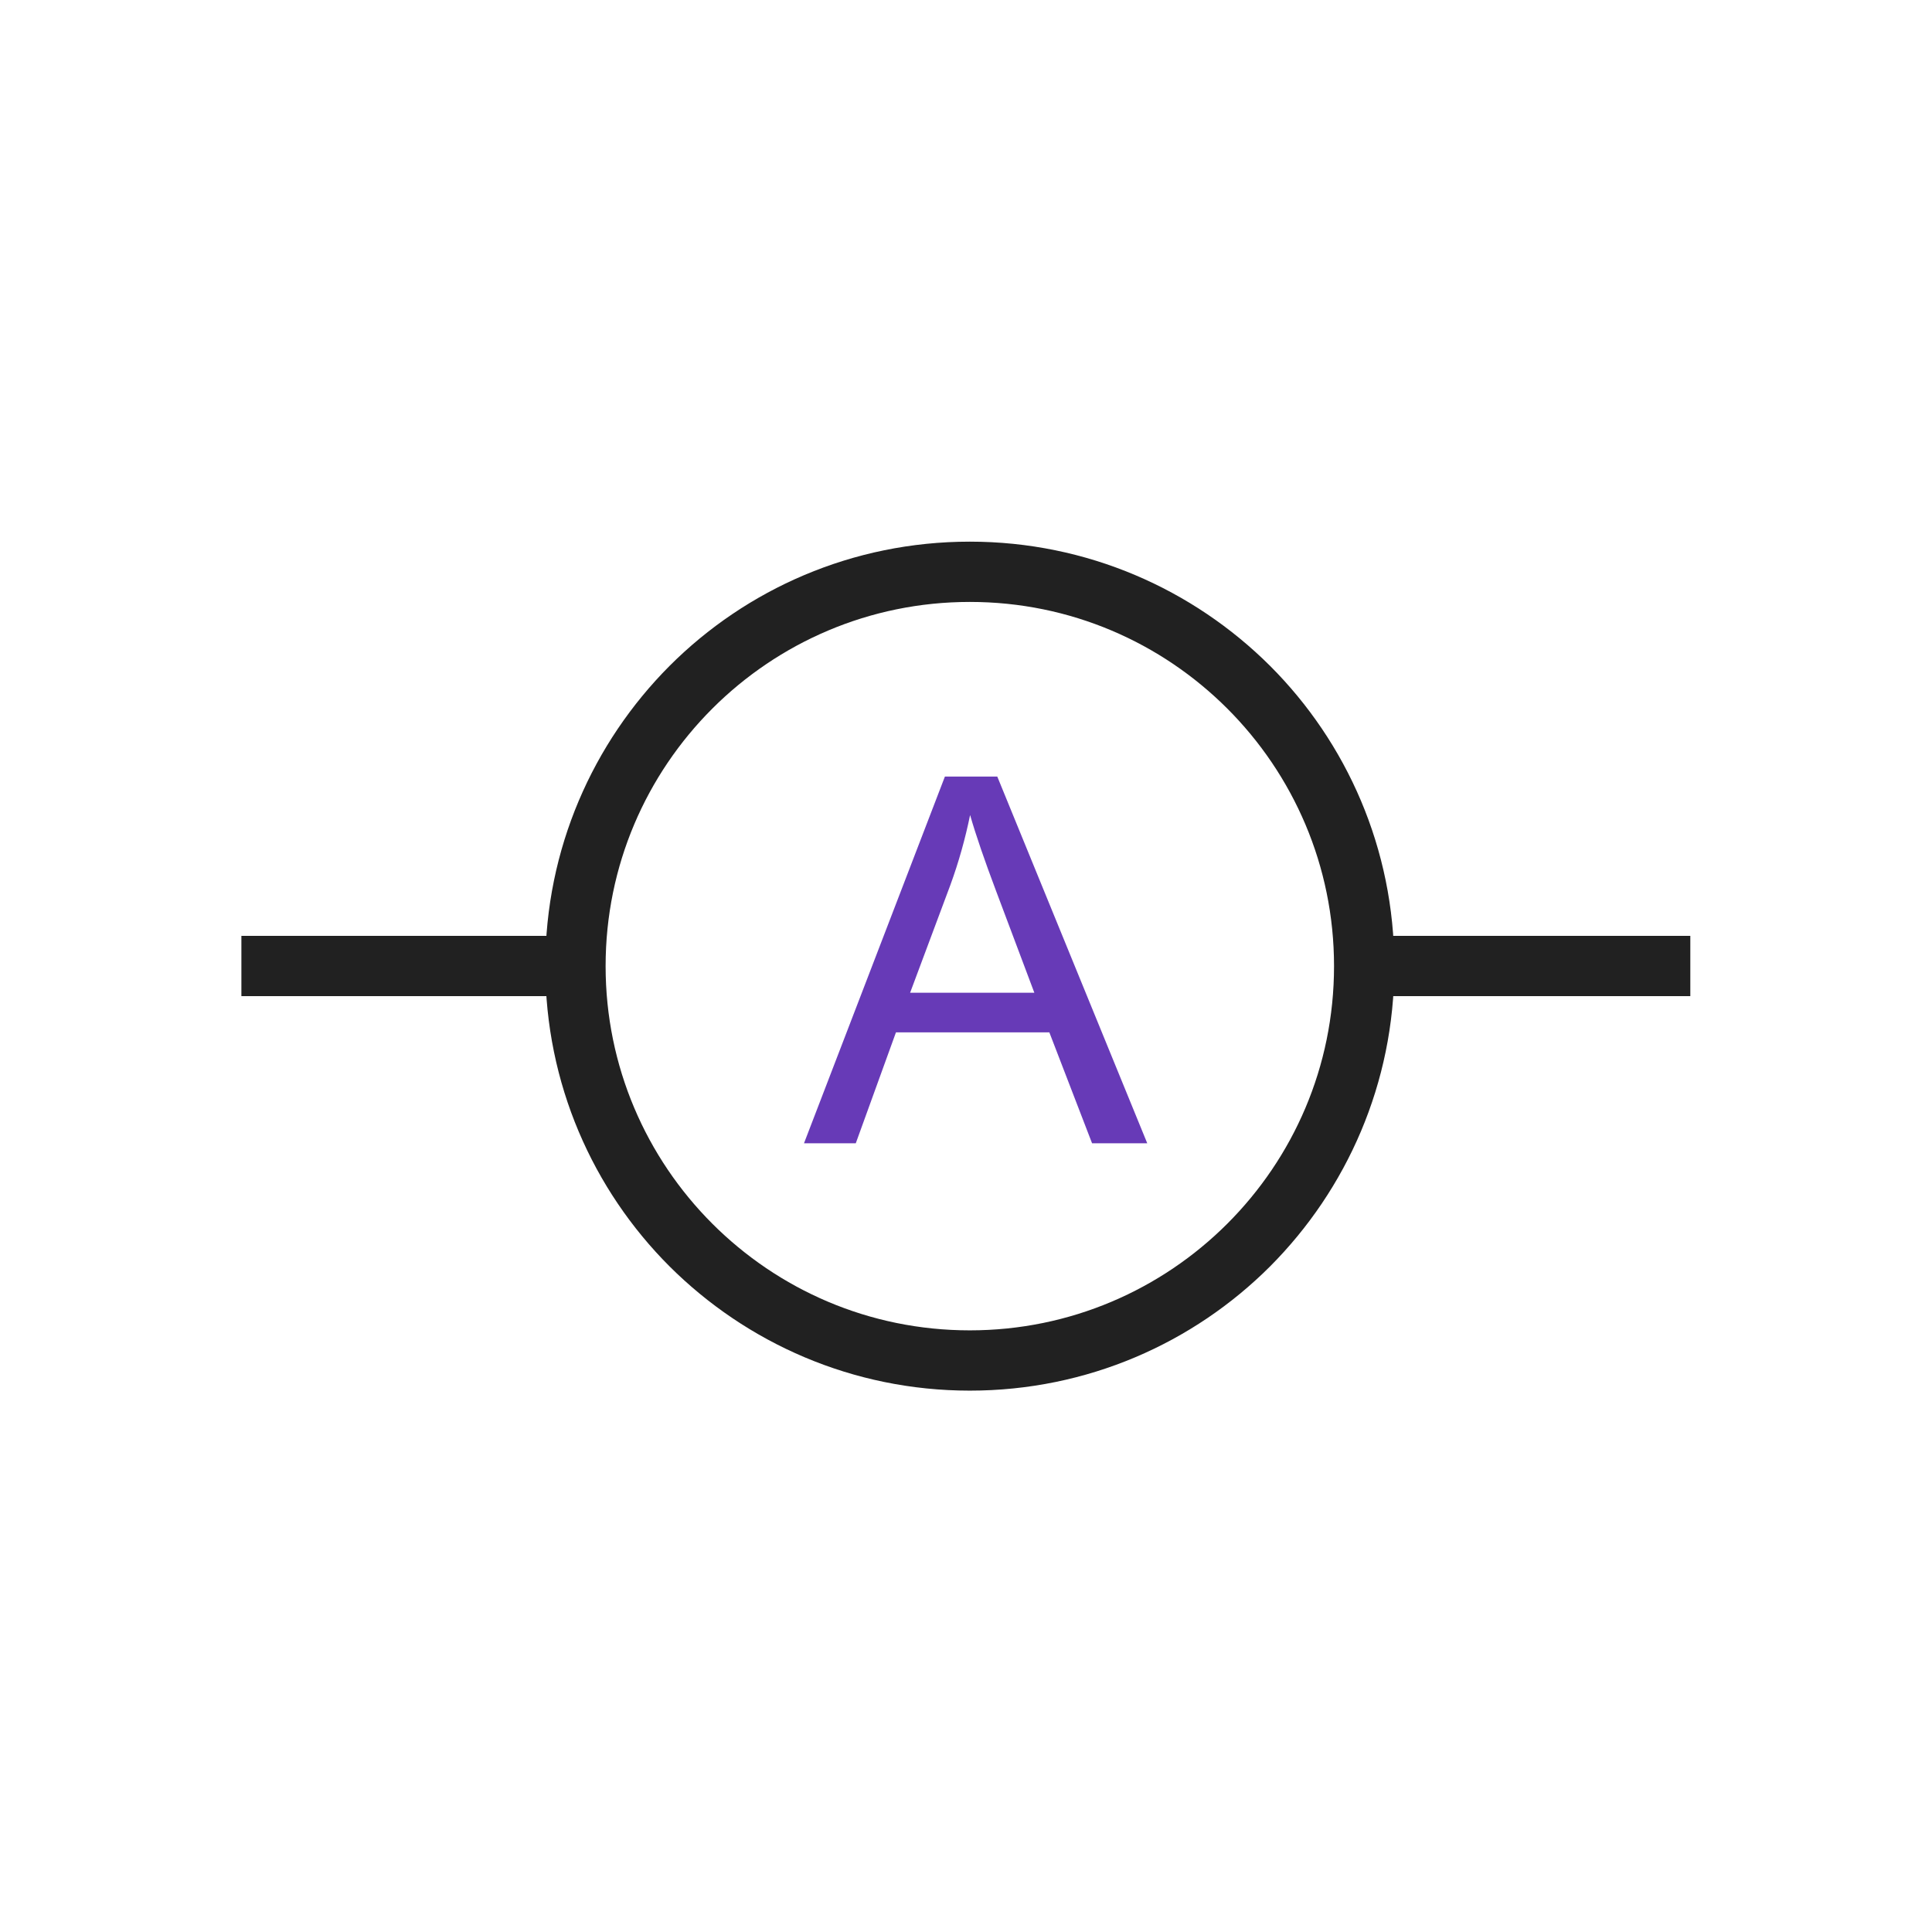 <svg xmlns="http://www.w3.org/2000/svg" xmlns:xlink="http://www.w3.org/1999/xlink" xml:space="preserve" width="6.827in" height="6.827in" style="shape-rendering:geometricPrecision; text-rendering:geometricPrecision; image-rendering:optimizeQuality; fill-rule:evenodd; clip-rule:evenodd" viewBox="0 0 6.827 6.827">
 <defs fill="#000000">
  <style type="text/css">
   <![CDATA[
    .fil0 {fill:none}
    .fil1 {fill:#212121;fill-rule:nonzero}
    .fil2 {fill:#673ab7;fill-rule:nonzero}
   ]]>
  </style>
 </defs>
 <g id="Layer_x0020_1">
  <g id="_503533680">
   <rect id="_503533896" class="fil0" width="6.827" height="6.827" fill="#000000"/>
   <rect id="_503534016" class="fil0" x="0.853" y="0.853" width="5.12" height="5.12" fill="#000000"/>
  </g>
  <path class="fil1" d="M3.427 1.914c0.414,0 0.789,0.168 1.061,0.439 0.271,0.271 0.439,0.646 0.439,1.061 0,0.414 -0.168,0.789 -0.439,1.061 -0.271,0.271 -0.646,0.439 -1.061,0.439 -0.414,0 -0.789,-0.168 -1.061,-0.439 -0.271,-0.271 -0.439,-0.646 -0.439,-1.061 0,-0.414 0.168,-0.789 0.439,-1.061 0.271,-0.271 0.646,-0.439 1.061,-0.439zm0.91 0.59c-0.233,-0.233 -0.554,-0.377 -0.91,-0.377 -0.355,0 -0.677,0.144 -0.91,0.377 -0.233,0.233 -0.377,0.554 -0.377,0.91 0,0.355 0.144,0.677 0.377,0.91 0.233,0.233 0.554,0.377 0.91,0.377 0.355,0 0.677,-0.144 0.91,-0.377 0.233,-0.233 0.377,-0.554 0.377,-0.91 0,-0.355 -0.144,-0.677 -0.377,-0.91z" fill="#000000"/>
  <polygon class="fil1" points="4.82,3.307 5.973,3.307 5.973,3.52 4.82,3.52 " fill="#000000"/>
  <polygon class="fil1" points="0.853,3.307 2.006,3.307 2.006,3.52 0.853,3.52 " fill="#000000"/>
  <path class="fil2" d="M2.841 4.04l0.498 -1.296 0.185 0 0.53 1.296 -0.195 0 -0.151 -0.392 -0.542 0 -0.142 0.392 -0.182 0zm0.374 -0.532l0.44 0 -0.135 -0.359c-0.041,-0.109 -0.072,-0.199 -0.092,-0.269 -0.017,0.083 -0.04,0.166 -0.07,0.248l-0.142 0.38z" fill="#000000"/>
 </g>
</svg>